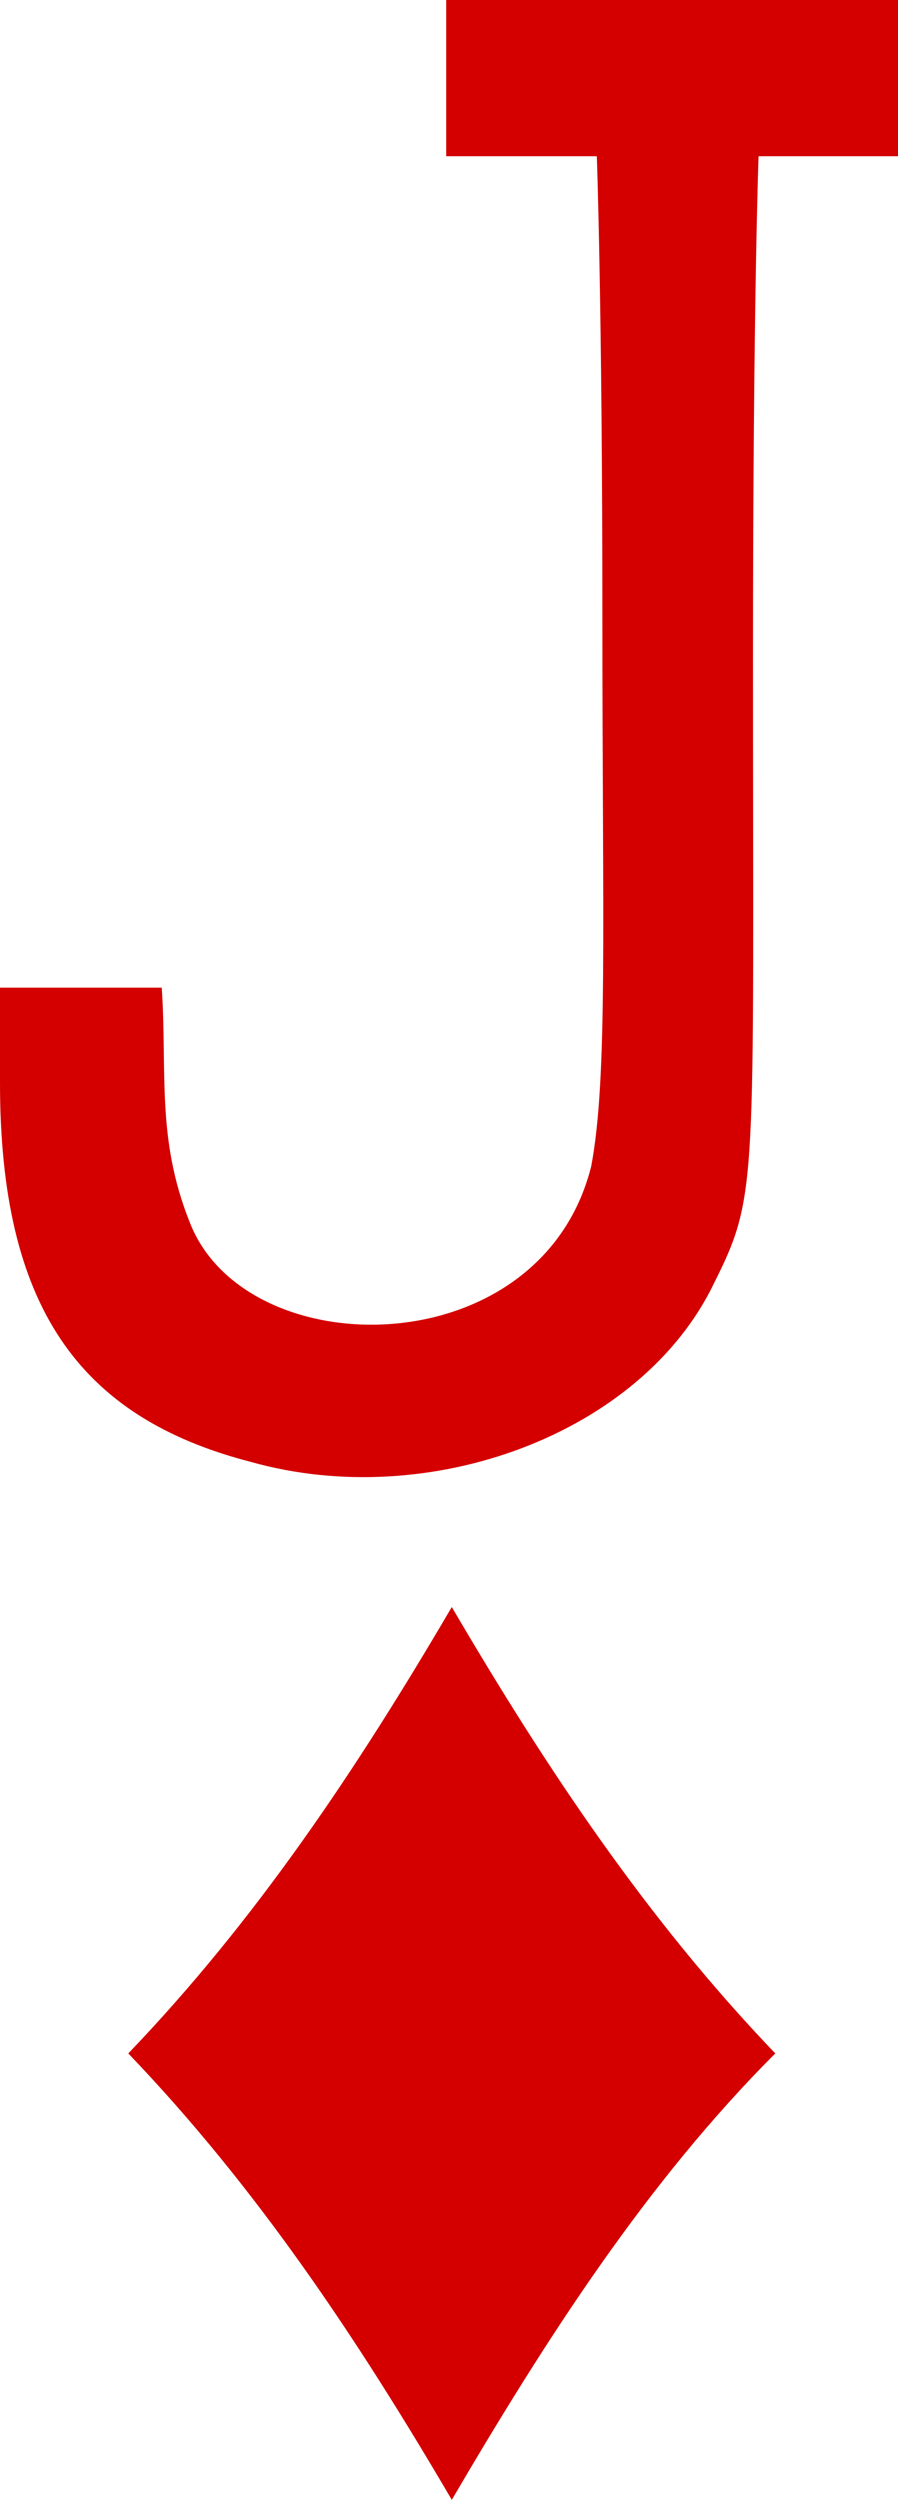 <svg xmlns="http://www.w3.org/2000/svg" width="16.1" height="44.8" viewBox="0 0 16.1 44.8"><style type="text/css">.st0{fill:#D40000;}</style><path id="path7130-4_2_" class="st0" d="M8.1 44.8c-1.7-2.9-3.5-5.6-5.8-8 2.3-2.4 4.1-5.1 5.8-8 1.7 2.9 3.5 5.6 5.8 8-2.3 2.3-4.1 5.1-5.8 8z"/><path id="path35-67-2-1-9_2_" class="st0" d="M8 0v2.8h2.7s.1 2.7.1 8.3c0 5.5.1 8.2-.2 9.8-.9 3.6-6.2 3.6-7.2 1-.6-1.5-.4-2.7-.5-4.2H0v1.7c0 4 1.4 6 4.5 6.8 3.2.9 7-.5 8.3-3.2.8-1.6.7-1.7.7-11.2 0-6.3.1-9 .1-9h2.5V0H8z"/></svg>